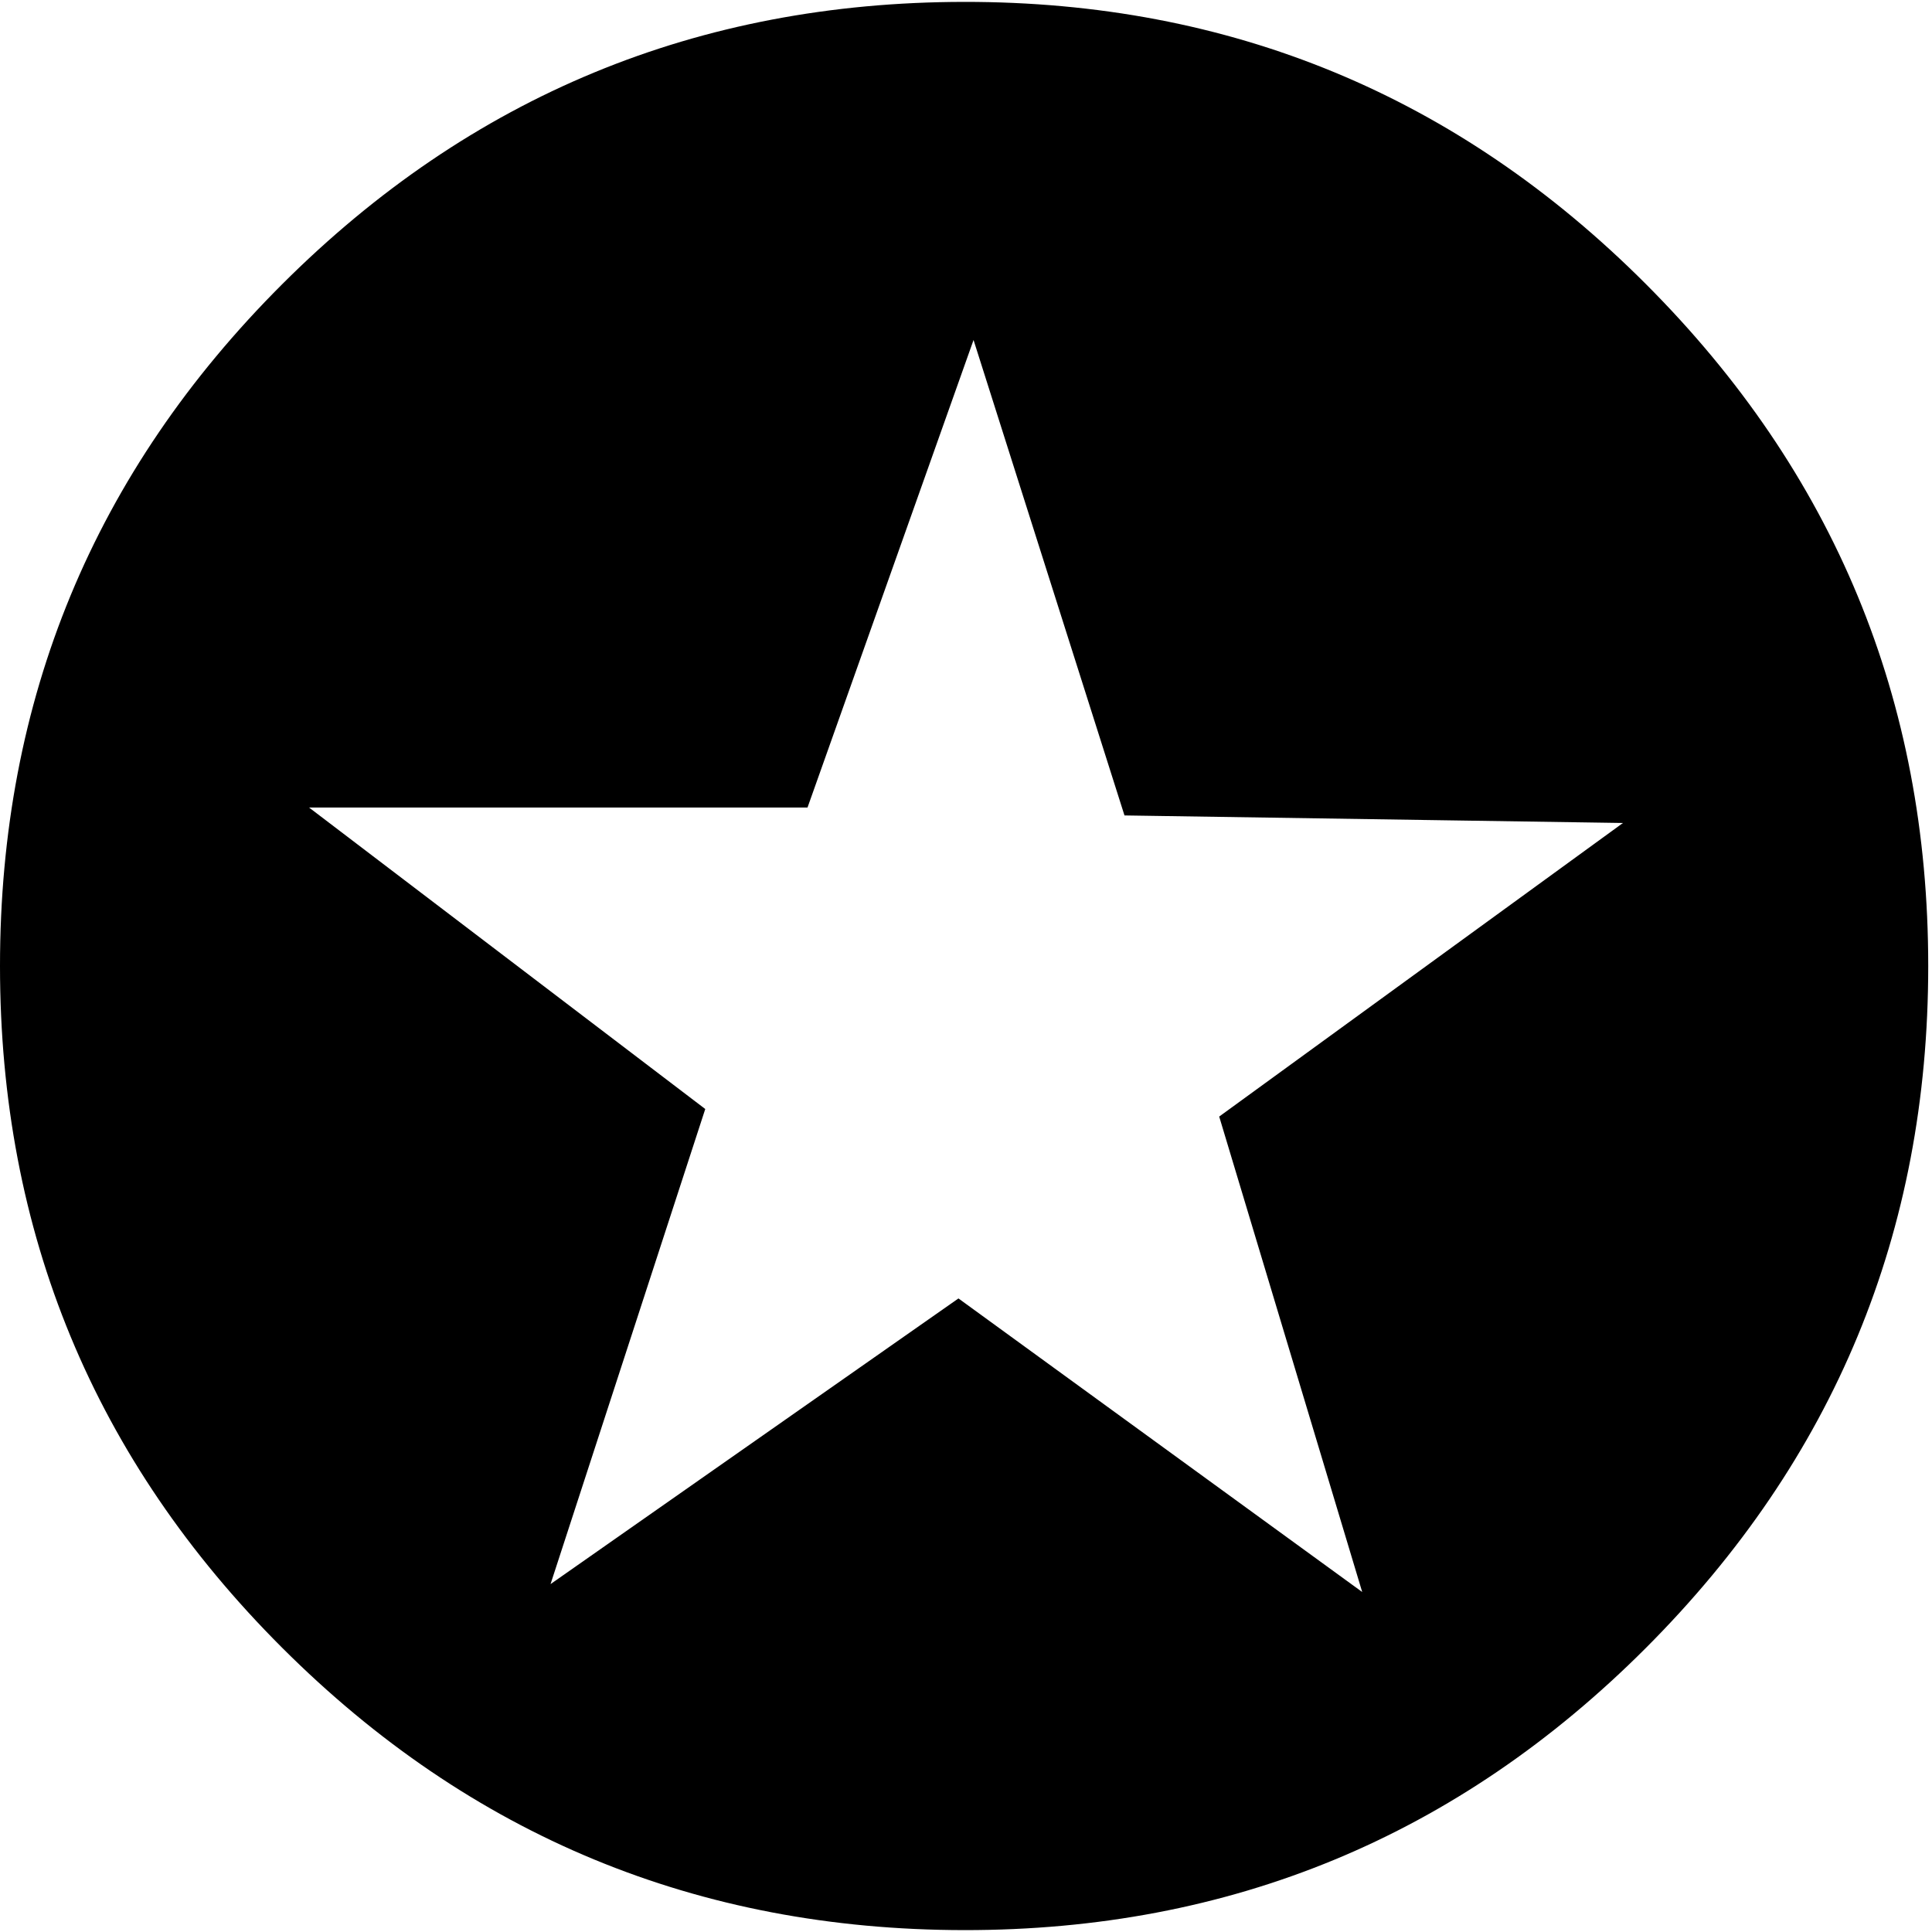 <svg height="512" width="512.0" xmlns="http://www.w3.org/2000/svg"><path d="m0 256q0-106 74.8-180.7t180.7-74.8 180.7 74.8 74.8 180.7-74.8 180.7-180.7 74.8-180.7-74.8-74.8-180.7z m81.9-42l105 79.9-41 125.9 108.1-75.7 107 77.8-37.9-126 107-77.8-132.1-2-40-126-44 123.9h-132.1z" /></svg>